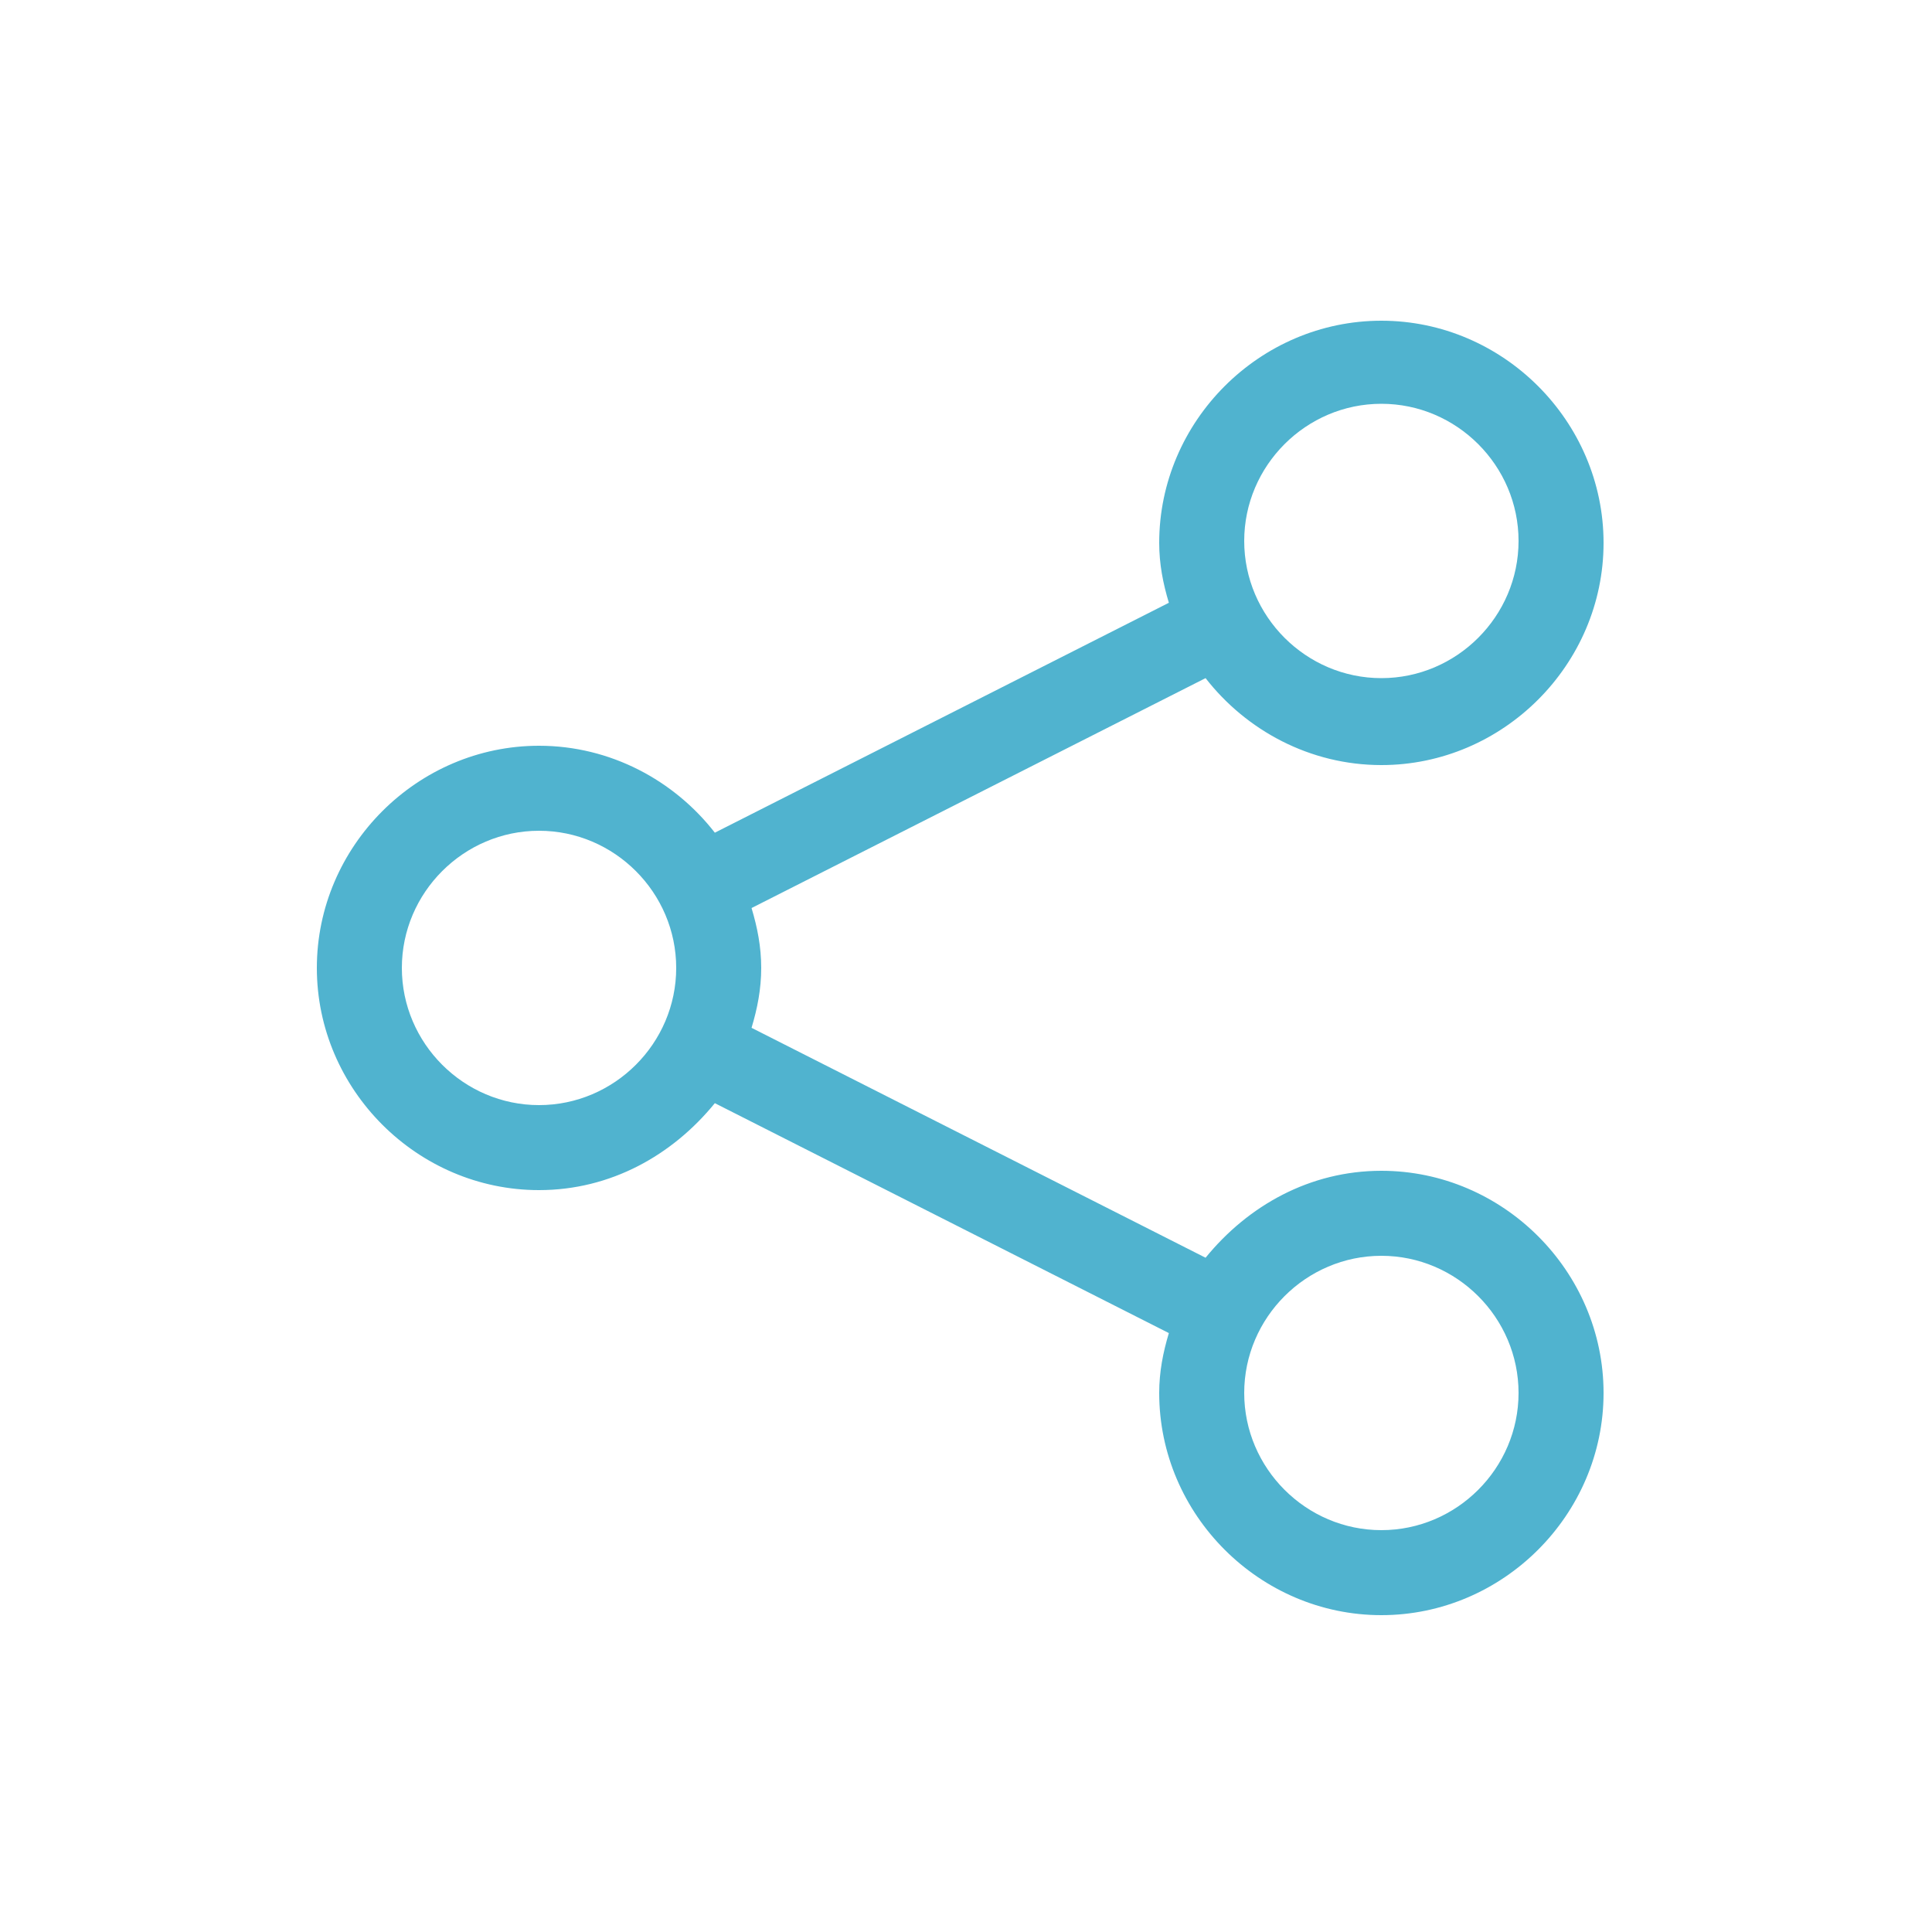 <?xml version="1.0" encoding="utf-8"?>
<!-- Generator: Adobe Illustrator 18.1.1, SVG Export Plug-In . SVG Version: 6.00 Build 0)  -->
<svg version="1.1" id="Layer_1" xmlns:sketch="http://www.bohemiancoding.com/sketch/ns"
	 xmlns="http://www.w3.org/2000/svg" xmlns:xlink="http://www.w3.org/1999/xlink" x="0px" y="0px" viewBox="-429 231 100 100"
	 enable-background="new -429 231 100 100" xml:space="preserve">
<title>icon_share</title>
<desc>Created with Sketch.</desc>
<g id="Page-1" sketch:type="MSPage">
	<g id="icon_share" sketch:type="MSArtboardGroup">
		<path id="Imported-Layers" sketch:type="MSShapeGroup" fill="#50B3CF" d="M-357.5,291.6c-3.7,0-6.9,1.8-9.1,4.5l-23.5-11.9
			c0.3-1,0.5-2,0.5-3.1s-0.2-2.1-0.5-3.1l23.5-11.9c2.1,2.7,5.4,4.5,9.1,4.5c6.3,0,11.5-5.2,11.5-11.5c0-6.3-5.2-11.5-11.5-11.5
			c-6.3,0-11.5,5.2-11.5,11.5c0,1.1,0.2,2.1,0.5,3.1l-23.5,11.9c-2.1-2.7-5.4-4.5-9.1-4.5c-6.3,0-11.5,5.2-11.5,11.5
			s5.2,11.5,11.5,11.5c3.7,0,6.9-1.8,9.1-4.5l23.5,11.9c-0.3,1-0.5,2-0.5,3.1c0,6.3,5.2,11.5,11.5,11.5c6.3,0,11.5-5.2,11.5-11.5
			C-346,296.8-351.2,291.6-357.5,291.6L-357.5,291.6z M-357.5,251.9c3.9,0,7.1,3.2,7.1,7.1c0,3.9-3.2,7.1-7.1,7.1
			c-3.9,0-7.1-3.2-7.1-7.1C-364.6,255.1-361.4,251.9-357.5,251.9L-357.5,251.9z M-401.1,288.2c-3.9,0-7.1-3.2-7.1-7.1
			s3.2-7.1,7.1-7.1c3.9,0,7.1,3.2,7.1,7.1S-397.2,288.2-401.1,288.2L-401.1,288.2z M-357.5,310.2c-3.9,0-7.1-3.2-7.1-7.1
			c0-3.9,3.2-7.1,7.1-7.1c3.9,0,7.1,3.2,7.1,7.1C-350.4,307-353.6,310.2-357.5,310.2L-357.5,310.2z"/>
	</g>
</g>
</svg>

